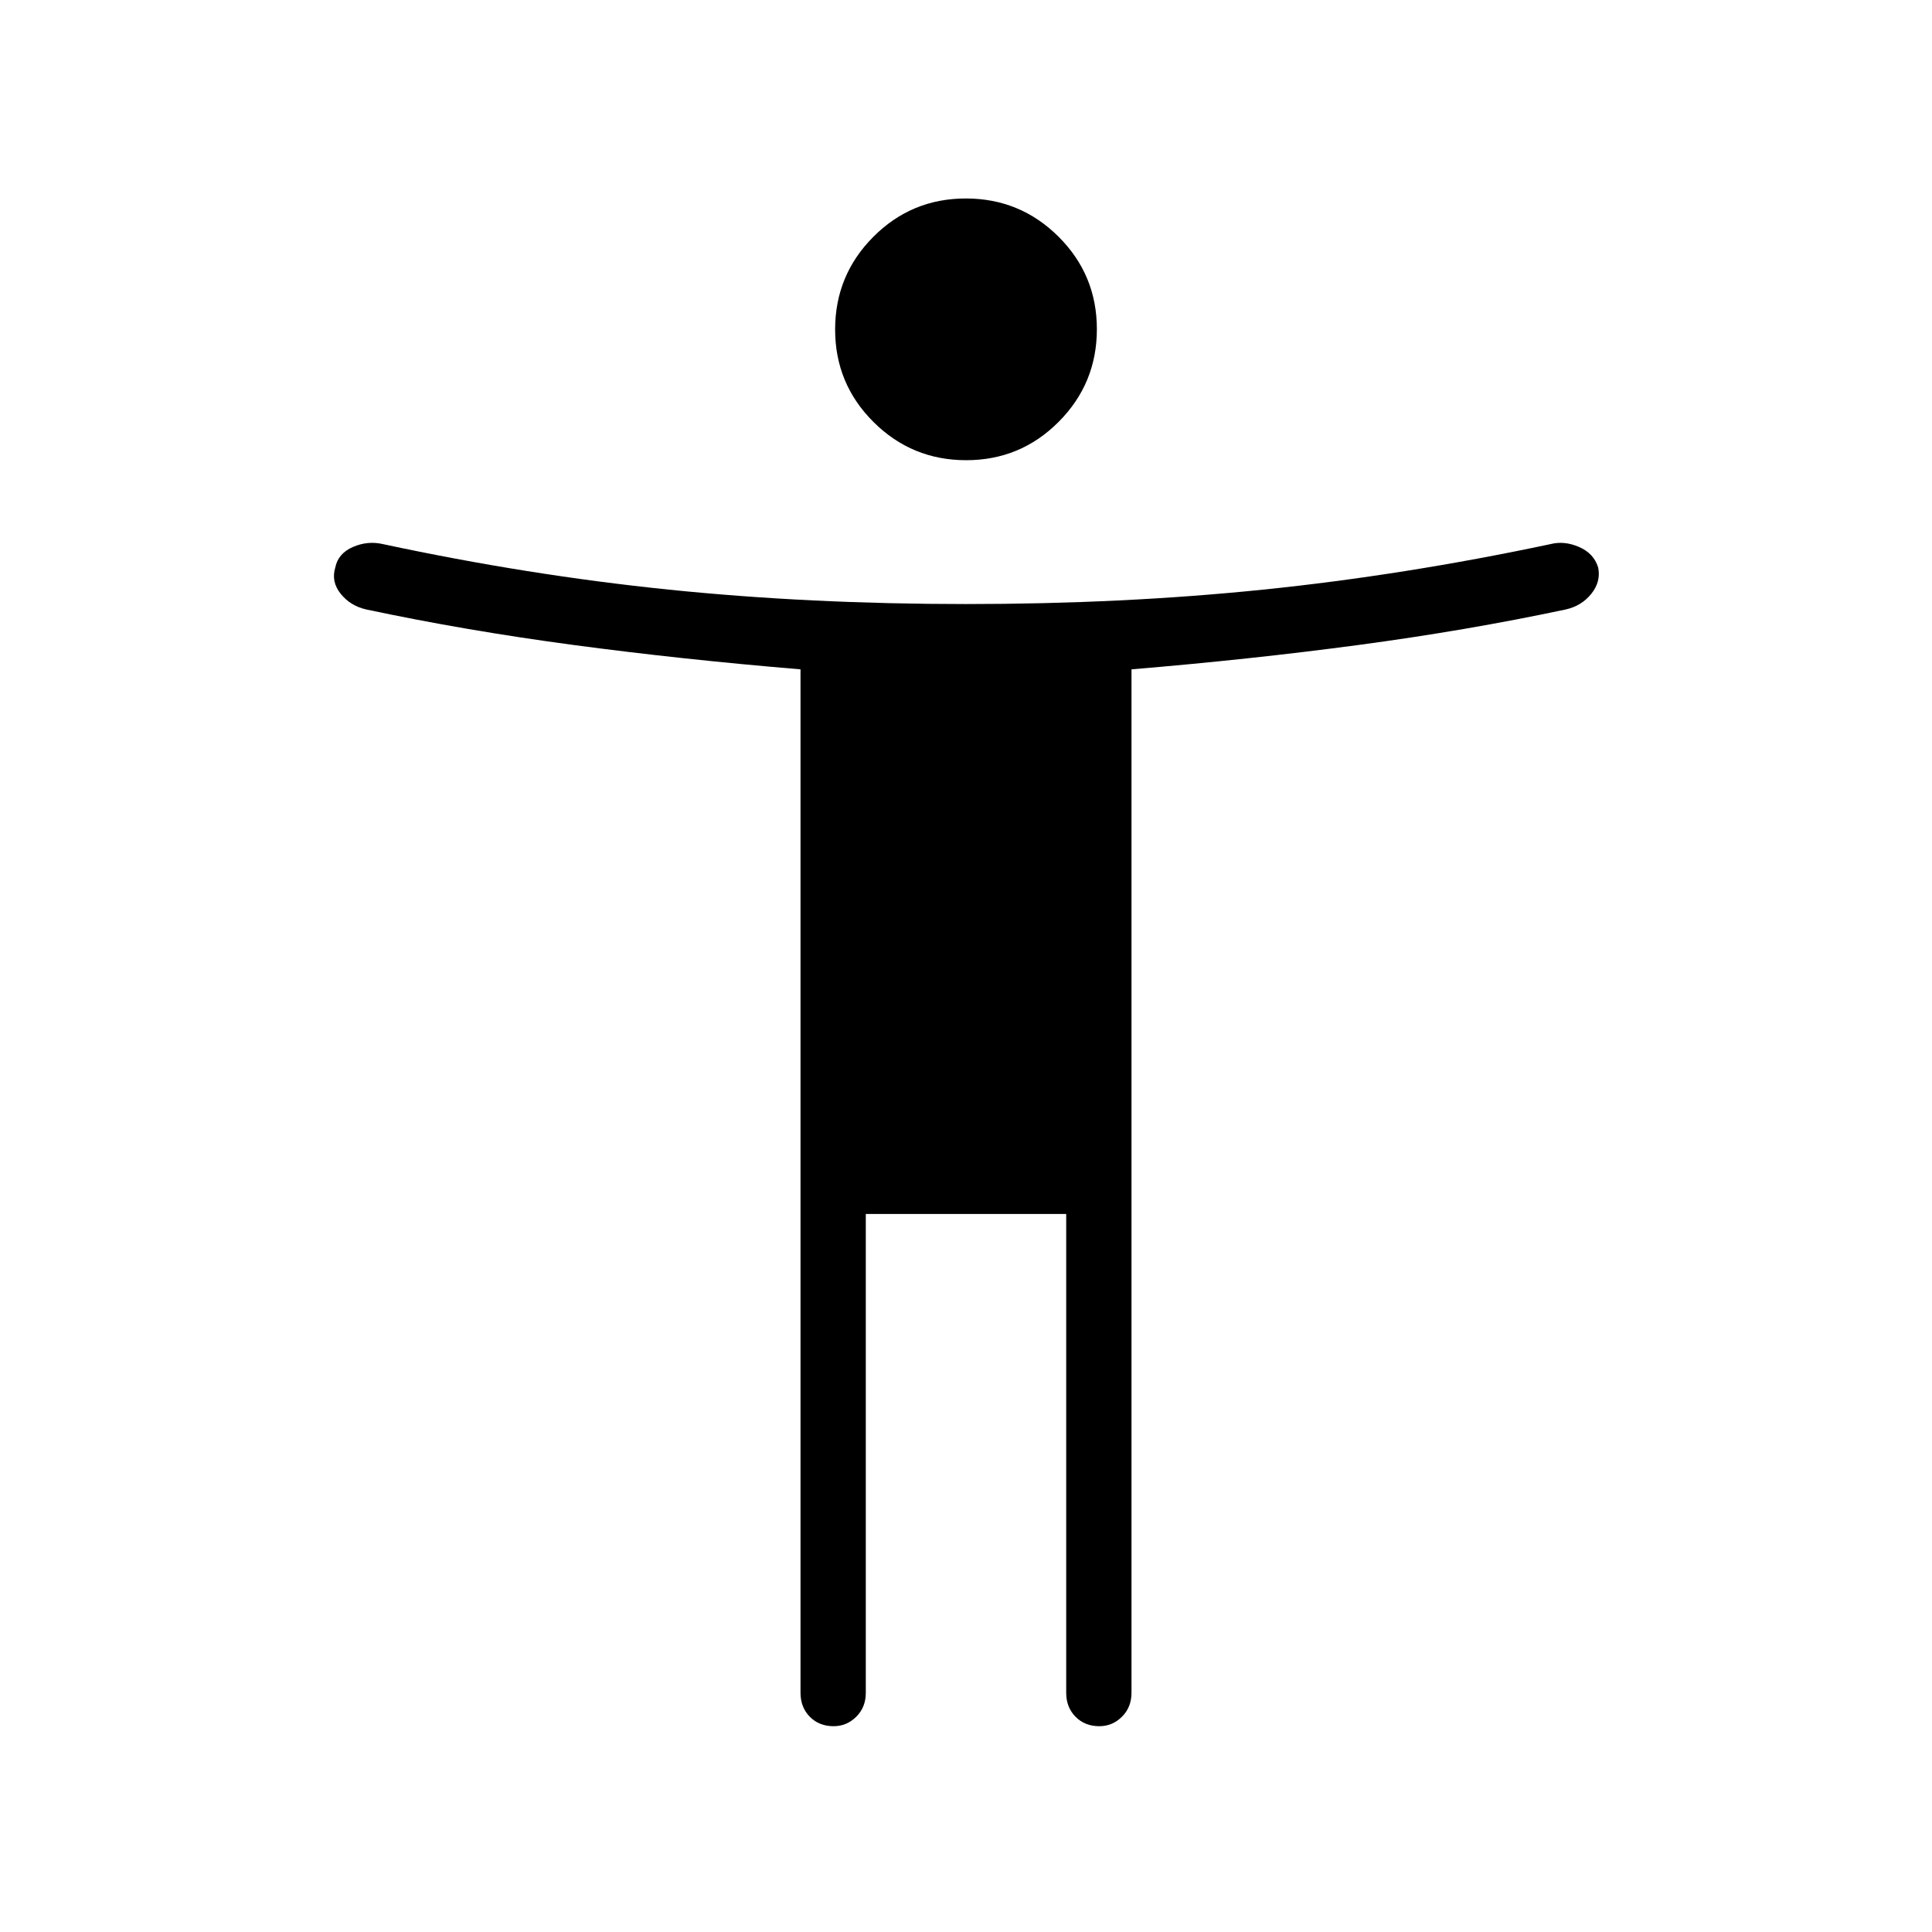 <svg xmlns="http://www.w3.org/2000/svg" height="40" viewBox="0 -960 960 960" width="40"><path d="M480.08-731.33q-26.99 0-46.05-18.99-19.06-18.98-19.06-45.96 0-26.99 18.99-46.05 18.98-19.05 45.96-19.05 26.99 0 46.05 18.98t19.06 45.97q0 26.98-18.99 46.04-18.98 19.06-45.96 19.06Zm-82.31 612.5v-508.58q-59.07-4.92-112.76-12.1-53.7-7.17-103.11-17.67-7.84-1.79-12.64-7.8-4.8-6.01-2.67-12.99 1.41-7.04 8.77-10.24 7.37-3.2 14.99-1.41 72.05 15.43 141.95 22.6 69.91 7.17 147.7 7.17 77.79 0 147.7-7.17 69.9-7.17 142.67-22.6 6.9-1.79 14.27 1.41 7.36 3.2 9.49 10.24 1.41 6.98-3.39 12.99t-12.64 7.8q-49.41 10.5-103.11 17.67-53.69 7.18-112.76 12.1v508.58q0 7.16-4.74 11.87-4.74 4.7-11.24 4.7-7.22 0-11.84-4.7-4.62-4.71-4.62-11.87v-237.96h-99.58v237.96q0 7.16-4.75 11.87-4.74 4.7-11.24 4.7-7.22 0-11.84-4.7-4.61-4.71-4.61-11.87Z"/></svg>